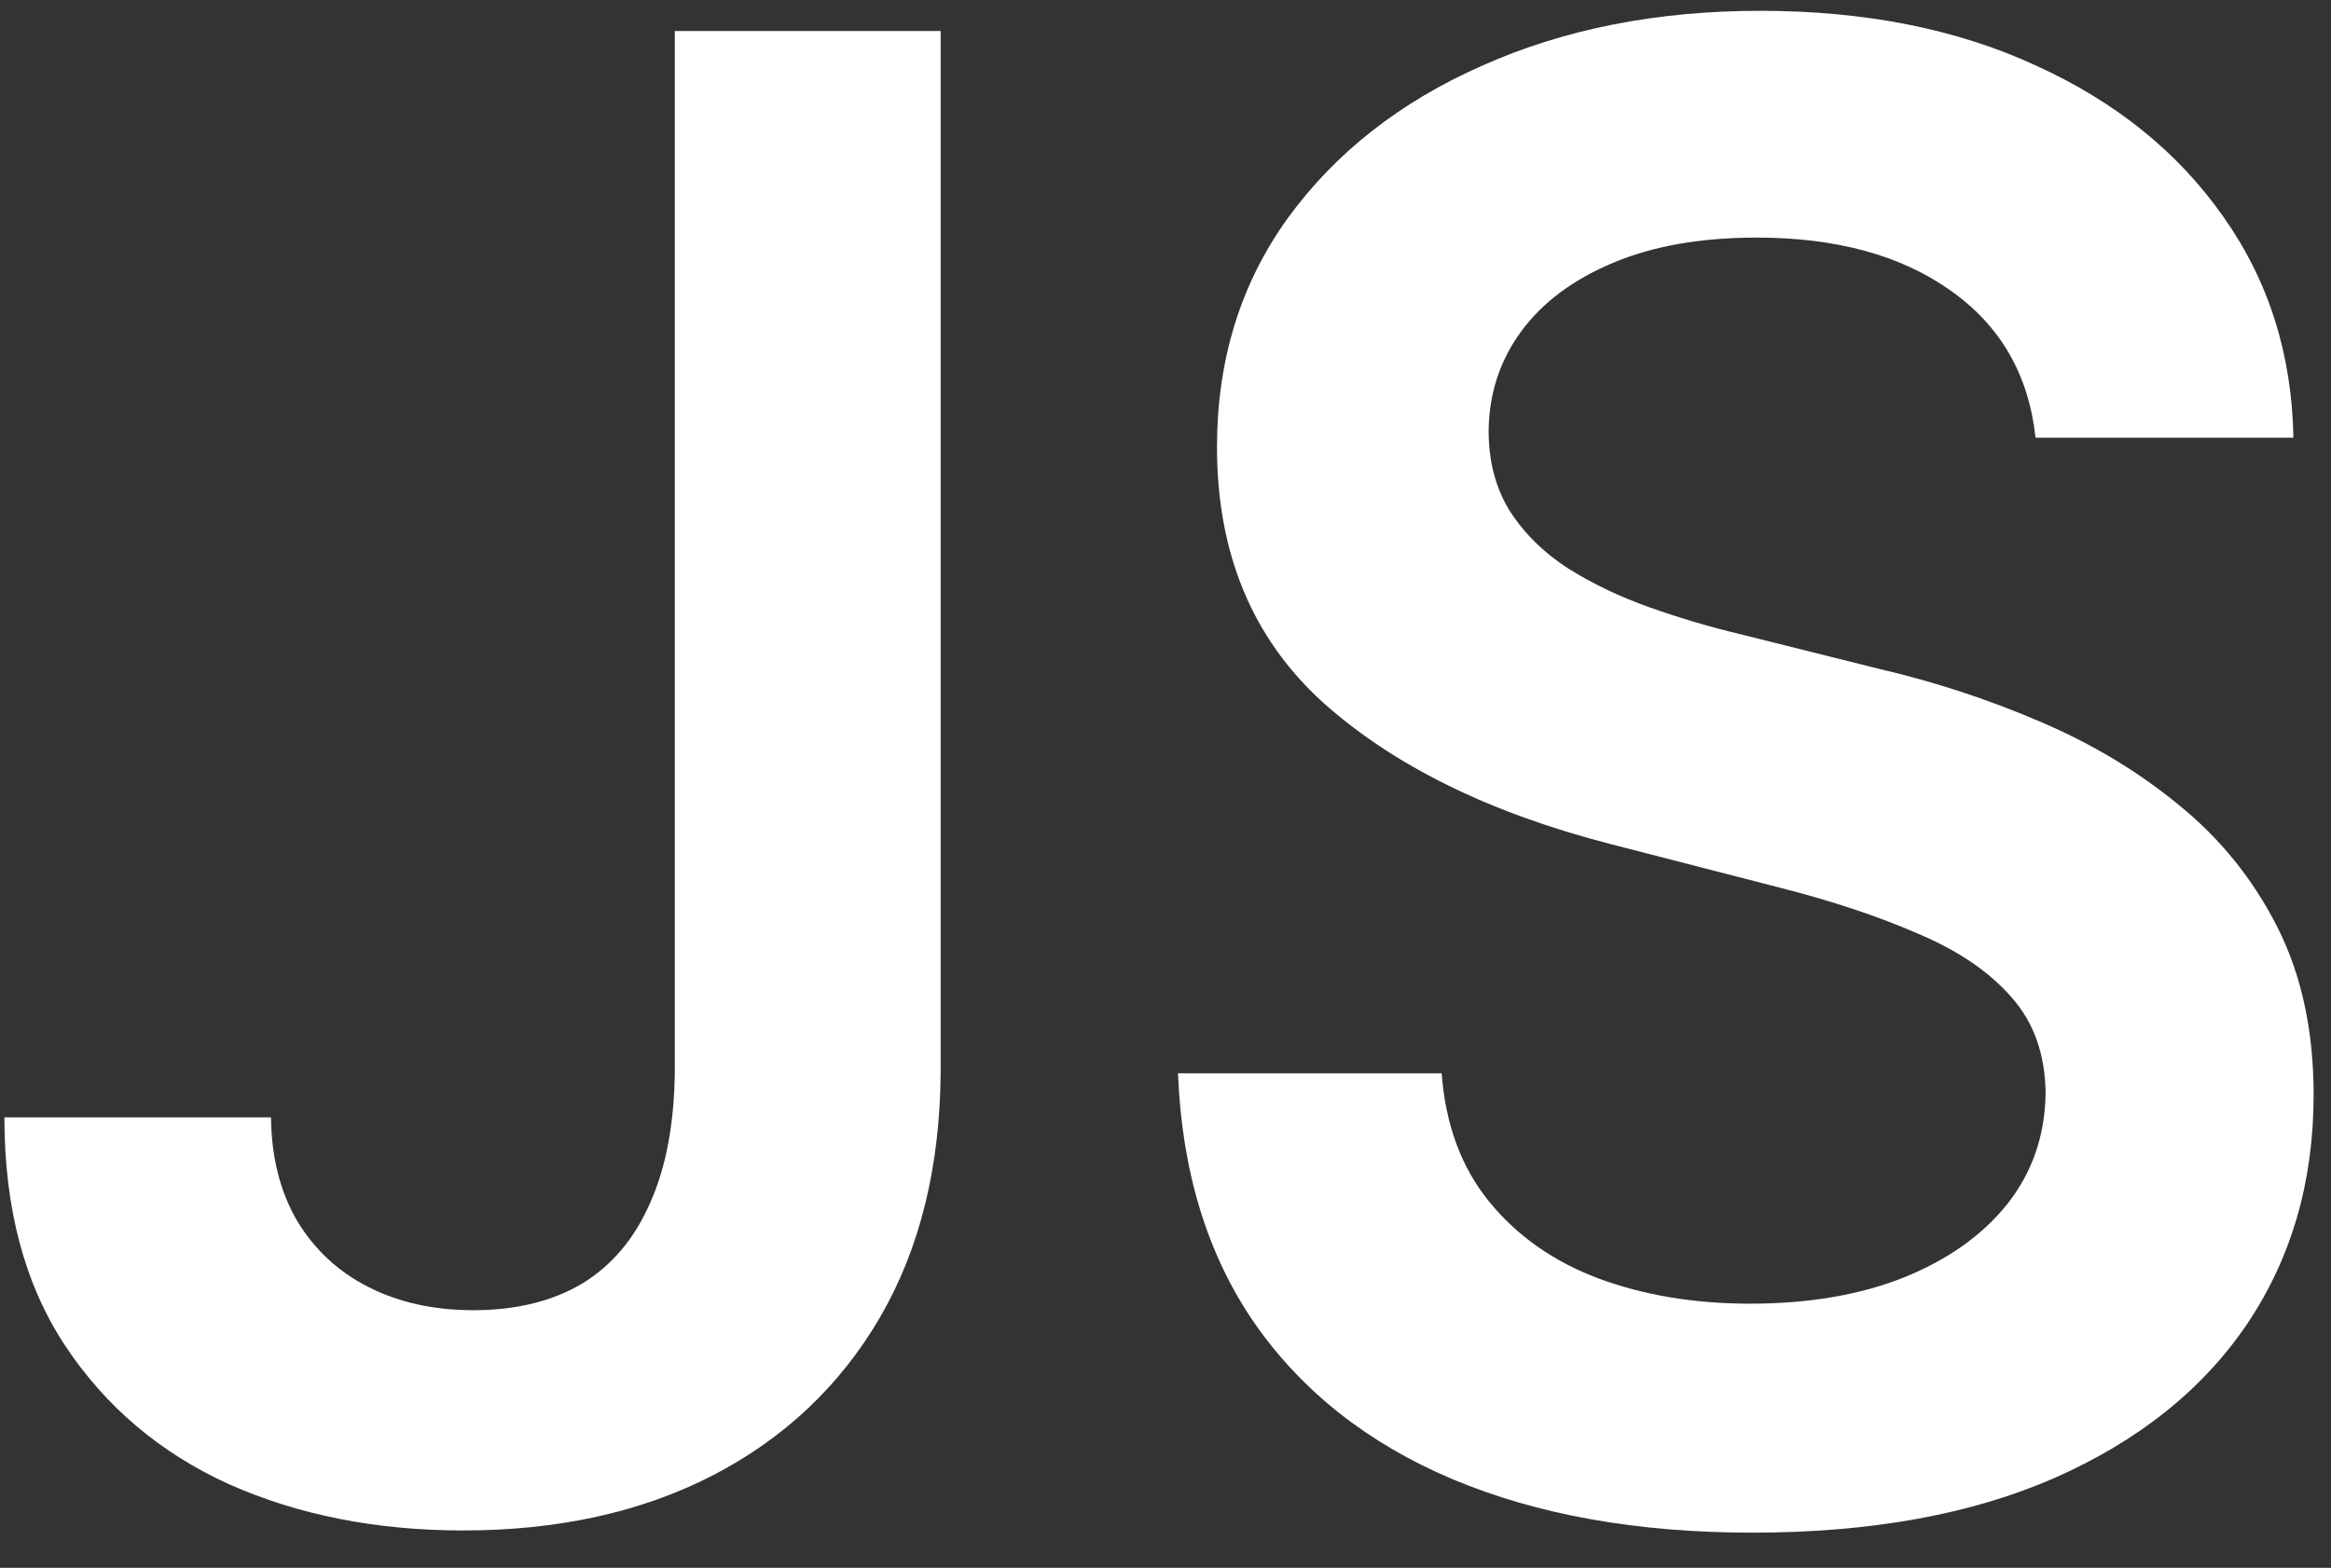 <svg width="55" height="37" viewBox="0 0 55 37" fill="none" xmlns="http://www.w3.org/2000/svg">
<rect x="0" y="0" width="55" height="37" fill="#333333" stroke="none"/>
<path d="M15.922 0.732H22.195V25.278C22.184 27.528 21.707 29.465 20.763 31.09C19.82 32.704 18.502 33.948 16.809 34.823C15.127 35.687 13.167 36.118 10.928 36.118C8.883 36.118 7.042 35.755 5.405 35.028C3.78 34.289 2.491 33.198 1.536 31.755C0.582 30.312 0.104 28.516 0.104 26.369H6.394C6.405 27.312 6.61 28.124 7.008 28.806C7.417 29.488 7.979 30.011 8.695 30.374C9.411 30.738 10.235 30.92 11.167 30.92C12.178 30.92 13.036 30.709 13.741 30.289C14.445 29.857 14.979 29.221 15.343 28.38C15.718 27.539 15.911 26.505 15.922 25.278V0.732Z" fill="white"/>
<path d="M48.028 10.329C47.868 8.84 47.198 7.681 46.016 6.851C44.846 6.022 43.323 5.607 41.448 5.607C40.13 5.607 38.999 5.806 38.056 6.204C37.113 6.601 36.391 7.141 35.891 7.823C35.391 8.505 35.136 9.283 35.124 10.158C35.124 10.886 35.289 11.516 35.618 12.05C35.959 12.584 36.42 13.039 36.999 13.414C37.579 13.778 38.221 14.084 38.925 14.334C39.63 14.584 40.34 14.795 41.056 14.965L44.329 15.783C45.647 16.09 46.914 16.505 48.13 17.028C49.357 17.55 50.454 18.209 51.42 19.005C52.397 19.8 53.17 20.761 53.738 21.886C54.306 23.011 54.59 24.329 54.59 25.84C54.59 27.886 54.067 29.687 53.022 31.244C51.976 32.789 50.465 33.999 48.488 34.874C46.522 35.738 44.141 36.17 41.346 36.17C38.63 36.17 36.272 35.749 34.272 34.908C32.283 34.067 30.726 32.84 29.601 31.227C28.488 29.613 27.886 27.647 27.795 25.329H34.016C34.107 26.545 34.482 27.556 35.141 28.363C35.8 29.17 36.658 29.772 37.715 30.17C38.783 30.567 39.976 30.766 41.295 30.766C42.67 30.766 43.874 30.562 44.908 30.153C45.954 29.732 46.772 29.153 47.363 28.414C47.954 27.664 48.255 26.789 48.266 25.789C48.255 24.88 47.988 24.13 47.465 23.539C46.942 22.937 46.209 22.437 45.266 22.039C44.334 21.63 43.243 21.266 41.993 20.948L38.022 19.925C35.147 19.187 32.874 18.067 31.204 16.567C29.545 15.056 28.715 13.05 28.715 10.55C28.715 8.494 29.272 6.692 30.386 5.147C31.511 3.601 33.039 2.403 34.971 1.55C36.903 0.687 39.09 0.255 41.533 0.255C44.011 0.255 46.181 0.687 48.045 1.55C49.92 2.403 51.391 3.59 52.459 5.113C53.528 6.624 54.079 8.363 54.113 10.329H48.028Z" fill="white"/>
</svg>
